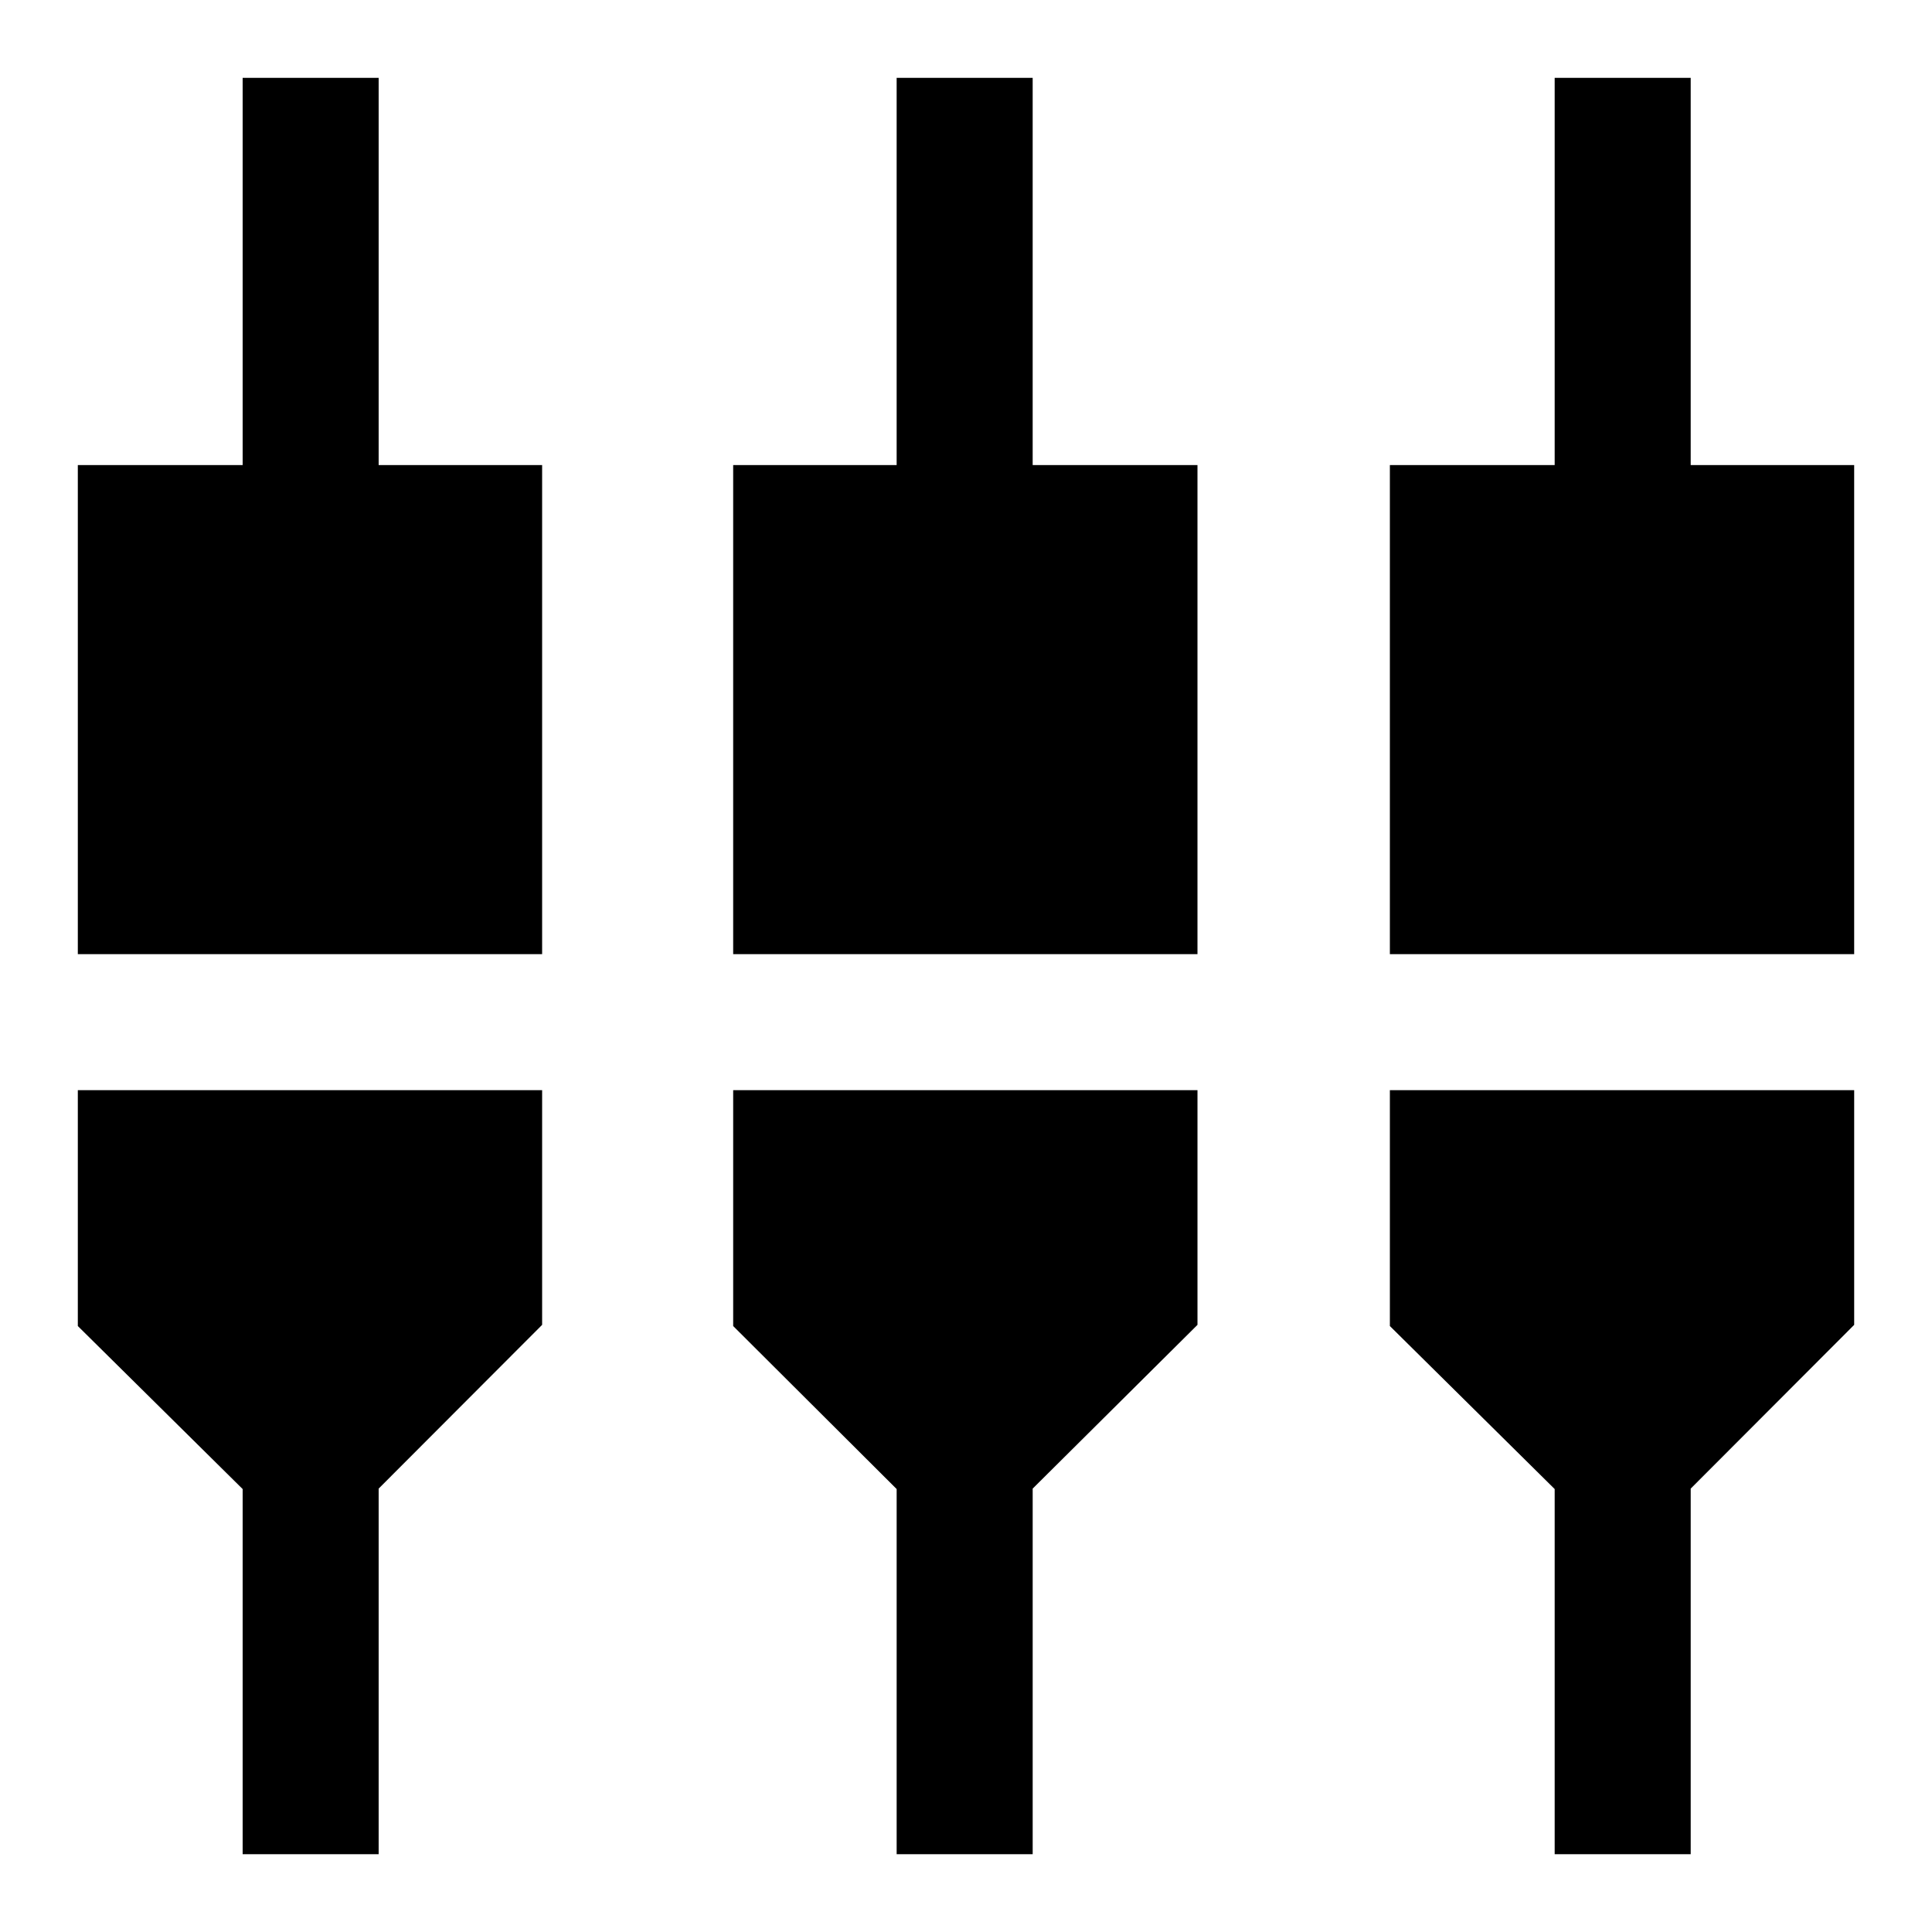<svg xmlns="http://www.w3.org/2000/svg" height="40" viewBox="0 -960 960 960" width="40"><path d="M120.57-38.67V-220.1l-81.9-81v-117.21h230.71v116.62l-81.23 81.37v181.65h-67.58Zm324.97 0V-220.1l-81.23-81v-117.21h230.71v116.62l-81.89 81.37v181.65h-67.59Zm326.97 0V-220.1l-81.89-81v-117.21h230.71v116.62l-81.23 81.37v181.65h-67.59ZM38.67-485.9v-243h81.9v-192.43h67.58v192.43h81.23v243H38.67Zm325.64 0v-243h81.23v-192.43h67.59v192.43h81.89v243H364.31Zm326.31 0v-243h81.89v-192.43h67.59v192.43h81.23v243H690.62Z"/></svg>